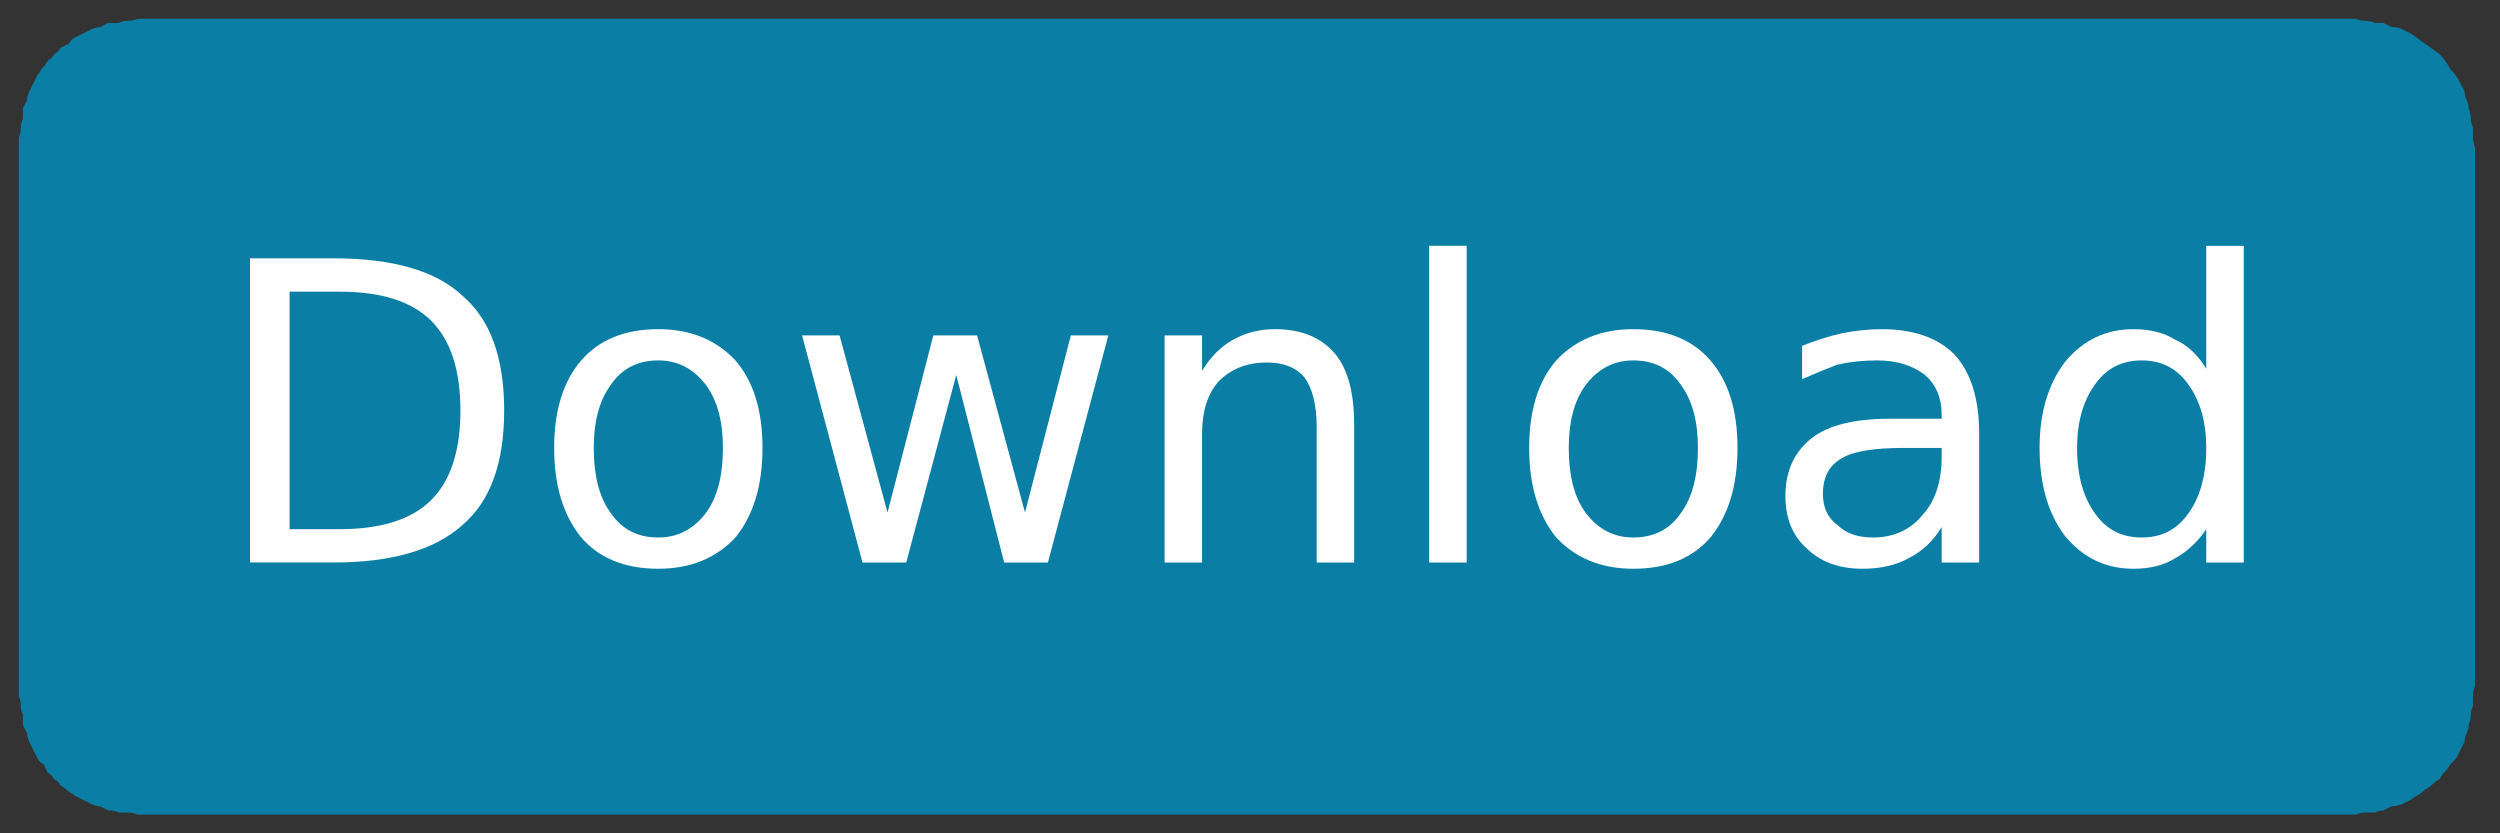 <svg version="1.2" xmlns="http://www.w3.org/2000/svg" viewBox="0 0 120 40" width="120" height="40">
	<rect x="0" y="0" width="120" height="40" fill="#333333" stroke="none"/>
	<title>Download_Badge</title>
	<style>
		.s0 { fill: #0a7ea4 } 
		.s1 { fill: #ffffff } 
	</style>
	<g>
		<g>
			<g>
				<path class="s0" d="m8.4 39.1q-0.4 0-0.9 0-0.2 0-0.4 0-0.3 0-0.5 0-0.2-0.1-0.5-0.1-0.2 0-0.4 0-0.2-0.1-0.5-0.1-0.2-0.1-0.4-0.2-0.2 0-0.4-0.1-0.2-0.1-0.4-0.2-0.2-0.1-0.4-0.2-0.1-0.1-0.3-0.2-0.2-0.2-0.4-0.3-0.1-0.2-0.3-0.3-0.1-0.2-0.3-0.3-0.1-0.2-0.2-0.4-0.2-0.1-0.3-0.3-0.1-0.2-0.2-0.4-0.1-0.2-0.2-0.4-0.1-0.2-0.1-0.4-0.1-0.2-0.2-0.4 0-0.3 0-0.5-0.1-0.2-0.1-0.4 0-0.3-0.1-0.5 0-0.2 0-0.5 0-0.2 0-0.4c0-0.3 0-1 0-1v-23.1c0 0 0-0.6 0-0.9q0-0.2 0-0.4 0-0.3 0-0.5 0.1-0.2 0.1-0.5 0-0.2 0.1-0.4 0-0.2 0-0.5 0.1-0.2 0.2-0.4 0-0.2 0.1-0.4 0.1-0.2 0.2-0.4 0.1-0.2 0.2-0.4 0.1-0.1 0.2-0.3 0.2-0.2 0.3-0.4 0.2-0.1 0.3-0.3 0.2-0.1 0.3-0.3 0.2-0.1 0.4-0.2 0.1-0.2 0.3-0.3 0.2-0.1 0.4-0.2 0.2-0.1 0.4-0.2 0.2-0.1 0.4-0.1 0.2-0.1 0.4-0.2 0.3 0 0.5 0 0.2-0.1 0.4-0.1 0.3 0 0.5-0.1 0.2 0 0.5 0 0.2 0 0.4 0h0.9 102.8 0.9q0.3 0 0.5 0 0.2 0 0.5 0 0.2 0.1 0.4 0.1 0.3 0 0.5 0.1 0.2 0 0.4 0 0.2 0.1 0.4 0.2 0.3 0 0.5 0.1 0.2 0.1 0.4 0.2 0.3 0.2 0.7 0.5 0.3 0.2 0.7 0.5 0.3 0.3 0.5 0.7 0.3 0.3 0.5 0.7 0.1 0.2 0.2 0.4 0 0.2 0.1 0.4 0.1 0.2 0.1 0.4 0.1 0.3 0.1 0.5 0 0.2 0.1 0.4 0 0.3 0 0.5 0 0.2 0.1 0.5 0 0.2 0 0.5 0 0.4 0 0.8 0 0.6 0 1.1v21q0 0.5 0 1 0 0.5 0 1 0 0.2 0 0.4-0.1 0.3-0.1 0.5 0 0.2 0 0.5-0.1 0.2-0.1 0.4 0 0.2-0.1 0.5 0 0.2-0.1 0.4-0.1 0.2-0.1 0.4-0.1 0.2-0.2 0.4-0.1 0.2-0.2 0.4-0.2 0.2-0.3 0.3-0.1 0.2-0.3 0.4-0.1 0.1-0.2 0.3-0.2 0.1-0.4 0.3-0.1 0.1-0.3 0.2-0.2 0.2-0.4 0.3-0.2 0.1-0.3 0.2-0.2 0.1-0.4 0.2-0.3 0.1-0.5 0.1-0.2 0.1-0.4 0.2-0.2 0-0.4 0.1-0.2 0-0.5 0-0.2 0-0.4 0.1-0.3 0-0.5 0-0.2 0-0.5 0-0.4 0-0.9 0h-1.1z"/>
			</g>
		</g>
		<g id="Download">
			<path id="Download" class="s1" aria-label="Download"  d="m16.3 14h-2.4v11.4h2.4q3 0 4.4-1.4 1.4-1.4 1.4-4.3 0-2.9-1.4-4.3-1.4-1.4-4.4-1.4zm-4.3 13v-14.6h4q4.3 0 6.2 1.8 2 1.7 2 5.5 0 3.8-2 5.5-2 1.8-6.2 1.8zm19.6-9.7q-1.5 0-2.3 1.2-0.8 1.1-0.8 3 0 2 0.8 3.1 0.8 1.2 2.3 1.2 1.4 0 2.3-1.2 0.8-1.1 0.8-3.1 0-1.9-0.8-3-0.9-1.2-2.3-1.2zm0-1.5q2.3 0 3.7 1.5 1.3 1.5 1.3 4.2 0 2.7-1.3 4.3-1.4 1.5-3.7 1.5-2.4 0-3.7-1.5-1.3-1.6-1.3-4.3 0-2.7 1.3-4.2 1.3-1.5 3.7-1.5zm9.8 11.2l-2.9-10.9h1.8l2.3 8.5 2.2-8.5h2.1l2.3 8.5 2.2-8.5h1.8l-2.9 10.9h-2.1l-2.3-9-2.4 9zm23.6-6.6v6.6h-1.8v-6.5q0-1.6-0.6-2.4-0.6-0.7-1.8-0.7-1.4 0-2.3 0.9-0.8 0.9-0.8 2.5v6.2h-1.8v-10.9h1.8v1.7q0.6-1 1.5-1.5 0.9-0.5 2-0.5 1.9 0 2.9 1.2 0.9 1.1 0.9 3.4zm3.6 6.6v-15.2h1.8v15.2zm9.8-9.7q-1.4 0-2.3 1.2-0.8 1.1-0.8 3 0 2 0.8 3.1 0.9 1.2 2.3 1.2 1.5 0 2.3-1.2 0.8-1.1 0.8-3.1 0-1.9-0.8-3-0.8-1.2-2.3-1.2zm0-1.5q2.4 0 3.7 1.5 1.3 1.5 1.3 4.2 0 2.7-1.3 4.3-1.3 1.5-3.7 1.5-2.3 0-3.7-1.5-1.3-1.6-1.3-4.3 0-2.7 1.3-4.2 1.4-1.5 3.7-1.5zm14.8 5.7h-1.8q-2.2 0-3 0.5-0.9 0.5-0.9 1.7 0 1 0.7 1.5 0.6 0.6 1.7 0.6 1.5 0 2.4-1.1 0.9-1 0.9-2.8zm1.8-0.7v6.2h-1.8v-1.7q-0.6 1-1.6 1.5-0.9 0.5-2.2 0.5-1.7 0-2.7-1-1-0.9-1-2.5 0-1.8 1.3-2.8 1.2-0.9 3.7-0.9h2.5v-0.2q0-1.2-0.8-1.9-0.9-0.7-2.3-0.7-1 0-1.9 0.2-0.8 0.3-1.7 0.7v-1.6q1-0.4 1.9-0.6 1-0.2 1.9-0.2 2.3 0 3.5 1.2 1.2 1.3 1.2 3.8zm10.9-3.1v-5.9h1.8v15.2h-1.8v-1.6q-0.6 0.9-1.5 1.4-0.8 0.5-2 0.5-2 0-3.3-1.6-1.2-1.6-1.2-4.2 0-2.5 1.2-4.1 1.3-1.6 3.3-1.6 1.2 0 2 0.5 0.9 0.4 1.5 1.4zm-6.2 3.8q0 2 0.9 3.2 0.8 1.1 2.2 1.1 1.4 0 2.2-1.1 0.9-1.2 0.9-3.2 0-1.9-0.9-3.1-0.8-1.1-2.2-1.1-1.4 0-2.2 1.1-0.9 1.2-0.9 3.1z"/>
		</g>
	</g>
</svg>